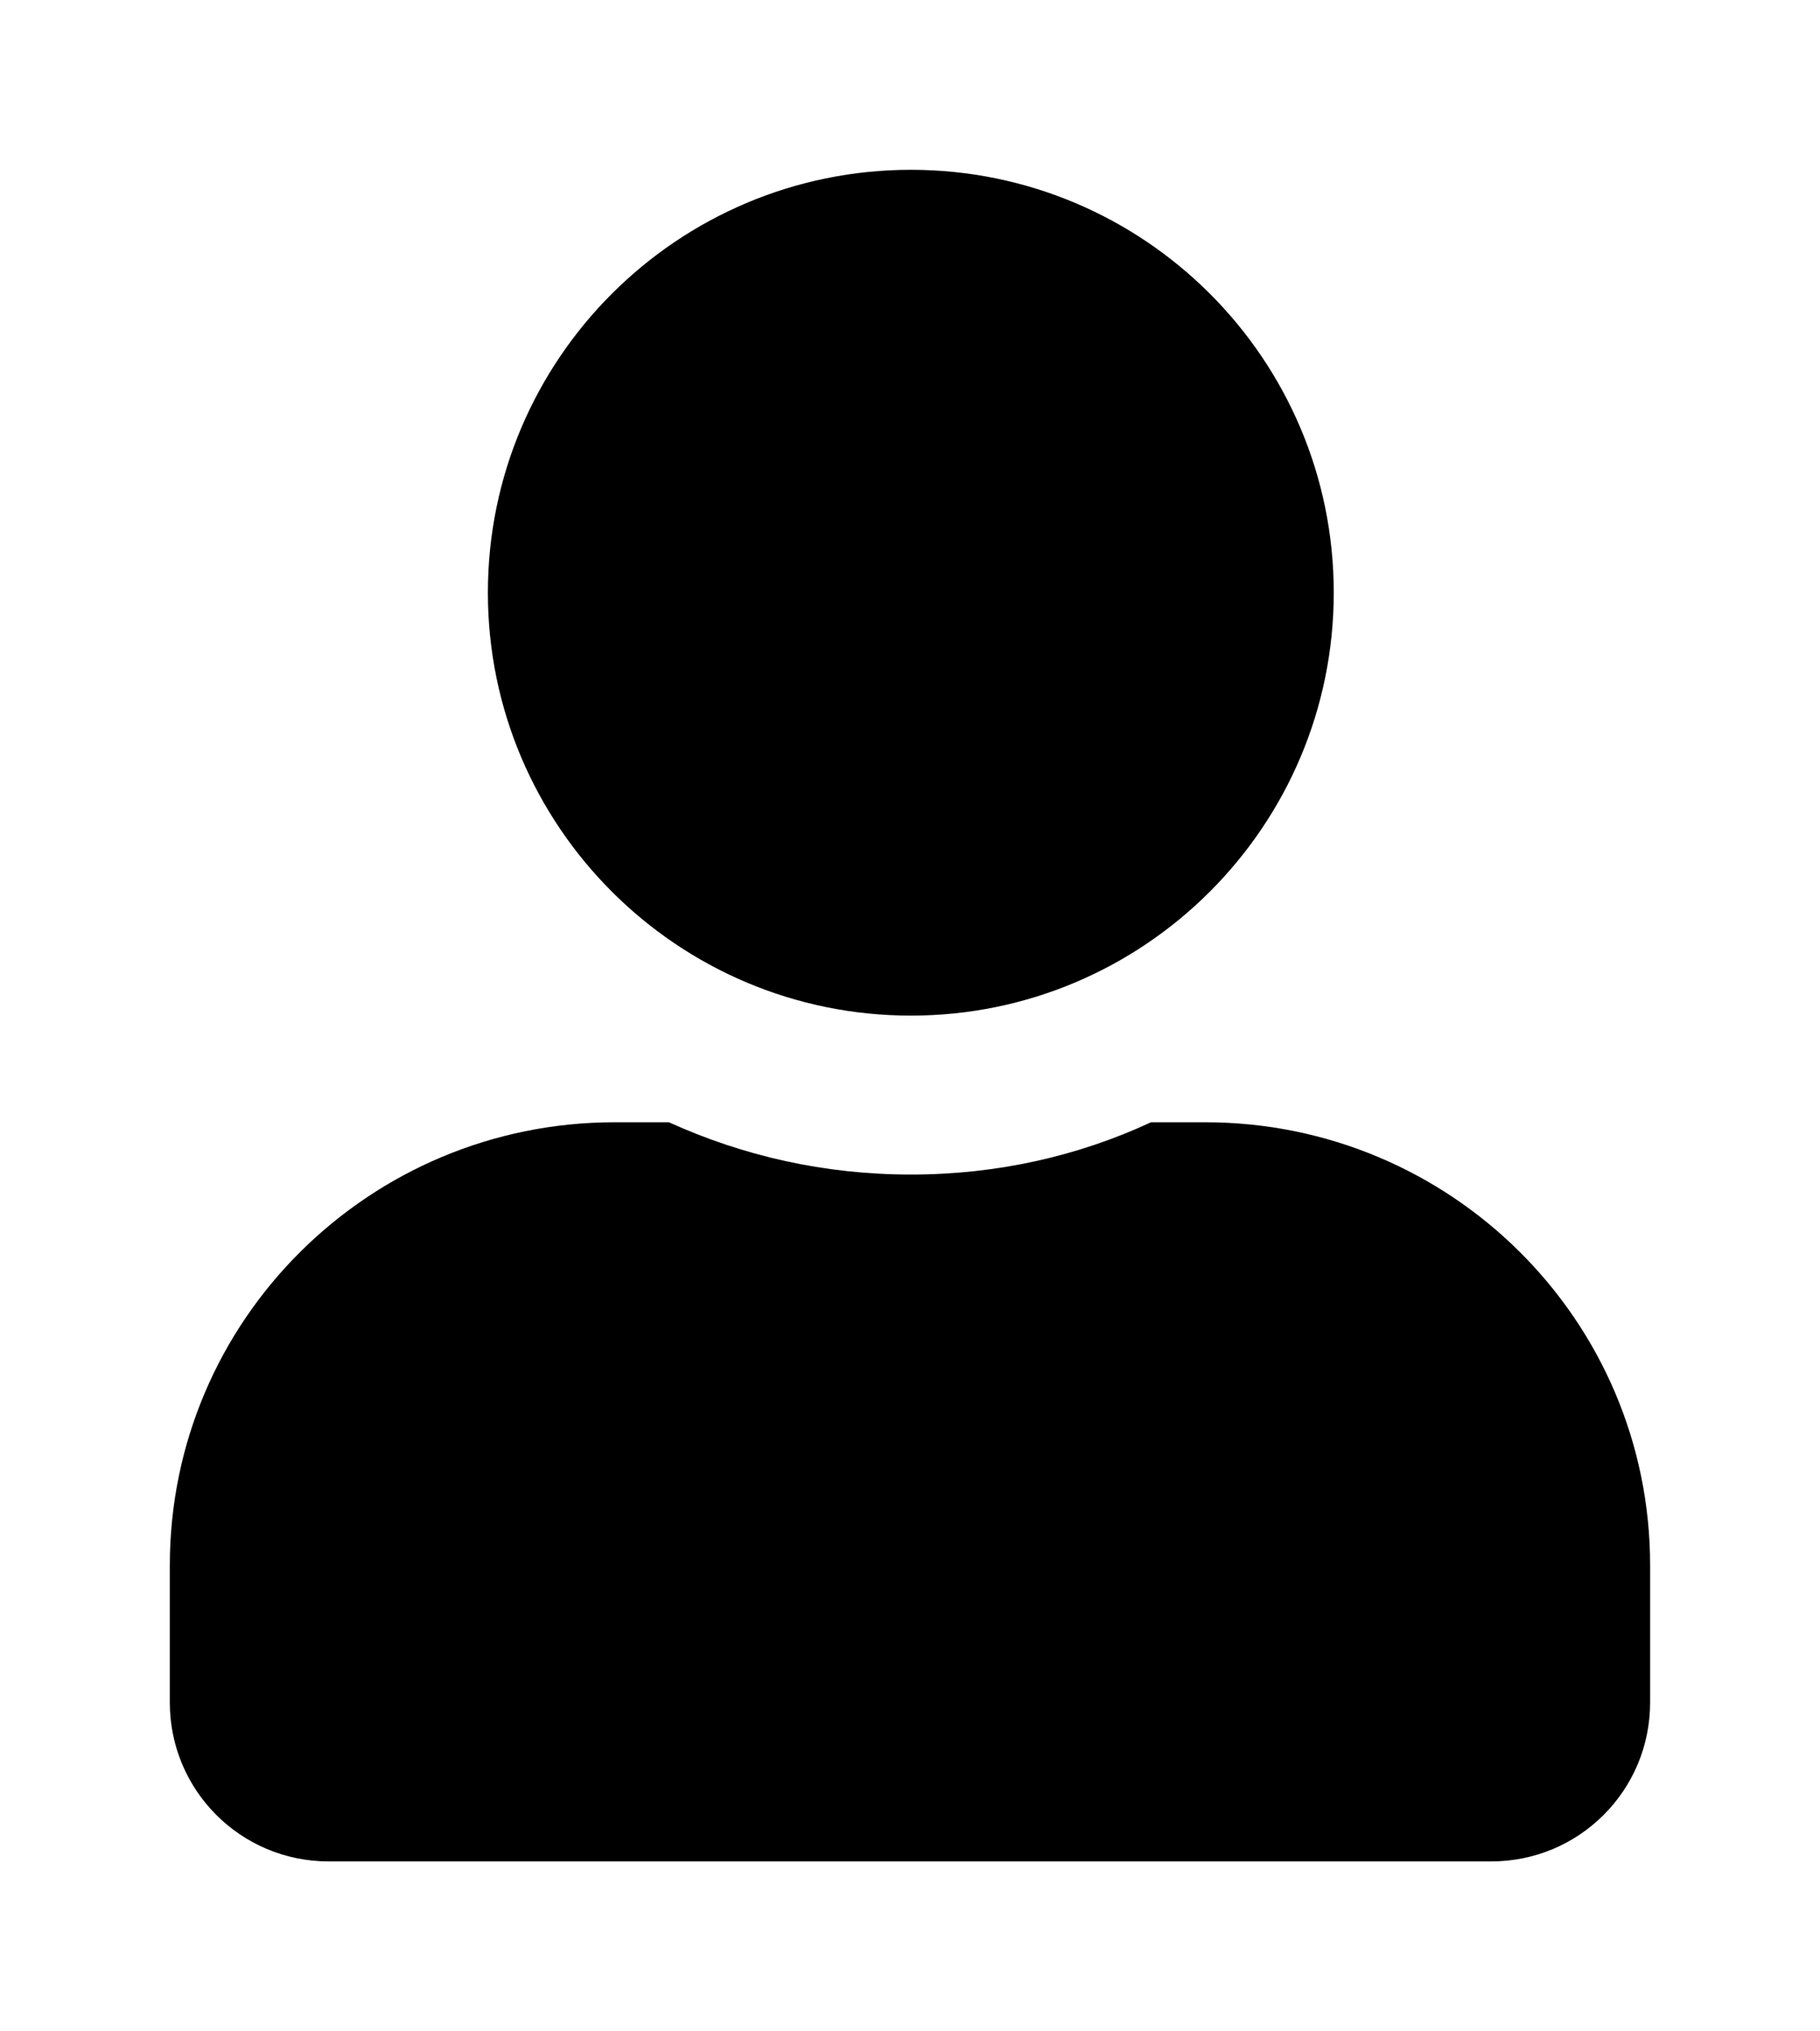 <?xml version='1.0' encoding='UTF-8'?>
<!-- This file was generated by dvisvgm 2.13.3 -->
<svg version='1.1' xmlns='http://www.w3.org/2000/svg' xmlns:xlink='http://www.w3.org/1999/xlink' viewBox='-192.6 -192.6 28.669 32'>
<title>\faUser</title>
<desc Packages='' CommandUnicode='U+1F464' UnicodePackages='[utf8]{inputenc}'/>
<defs>
<path id='g0-160' d='M4.364-3.736C5.738-3.736 6.854-4.852 6.854-6.227S5.738-8.717 4.364-8.717S1.873-7.601 1.873-6.227S2.989-3.736 4.364-3.736ZM6.097-3.108H5.778C5.35-2.909 4.872-2.8 4.364-2.8S3.377-2.909 2.939-3.108H2.62C1.176-3.108 0-1.943 0-.498V.309C0 .827 .418 1.245 .936 1.245H7.781C8.299 1.245 8.717 .827 8.717 .309V-.498C8.717-1.943 7.542-3.108 6.097-3.108Z'/>
</defs>
<g id='page1' transform='scale(2.675)'>
<use x='-71' y='-62.283' xlink:href='#g0-160'/>
</g>
</svg>
